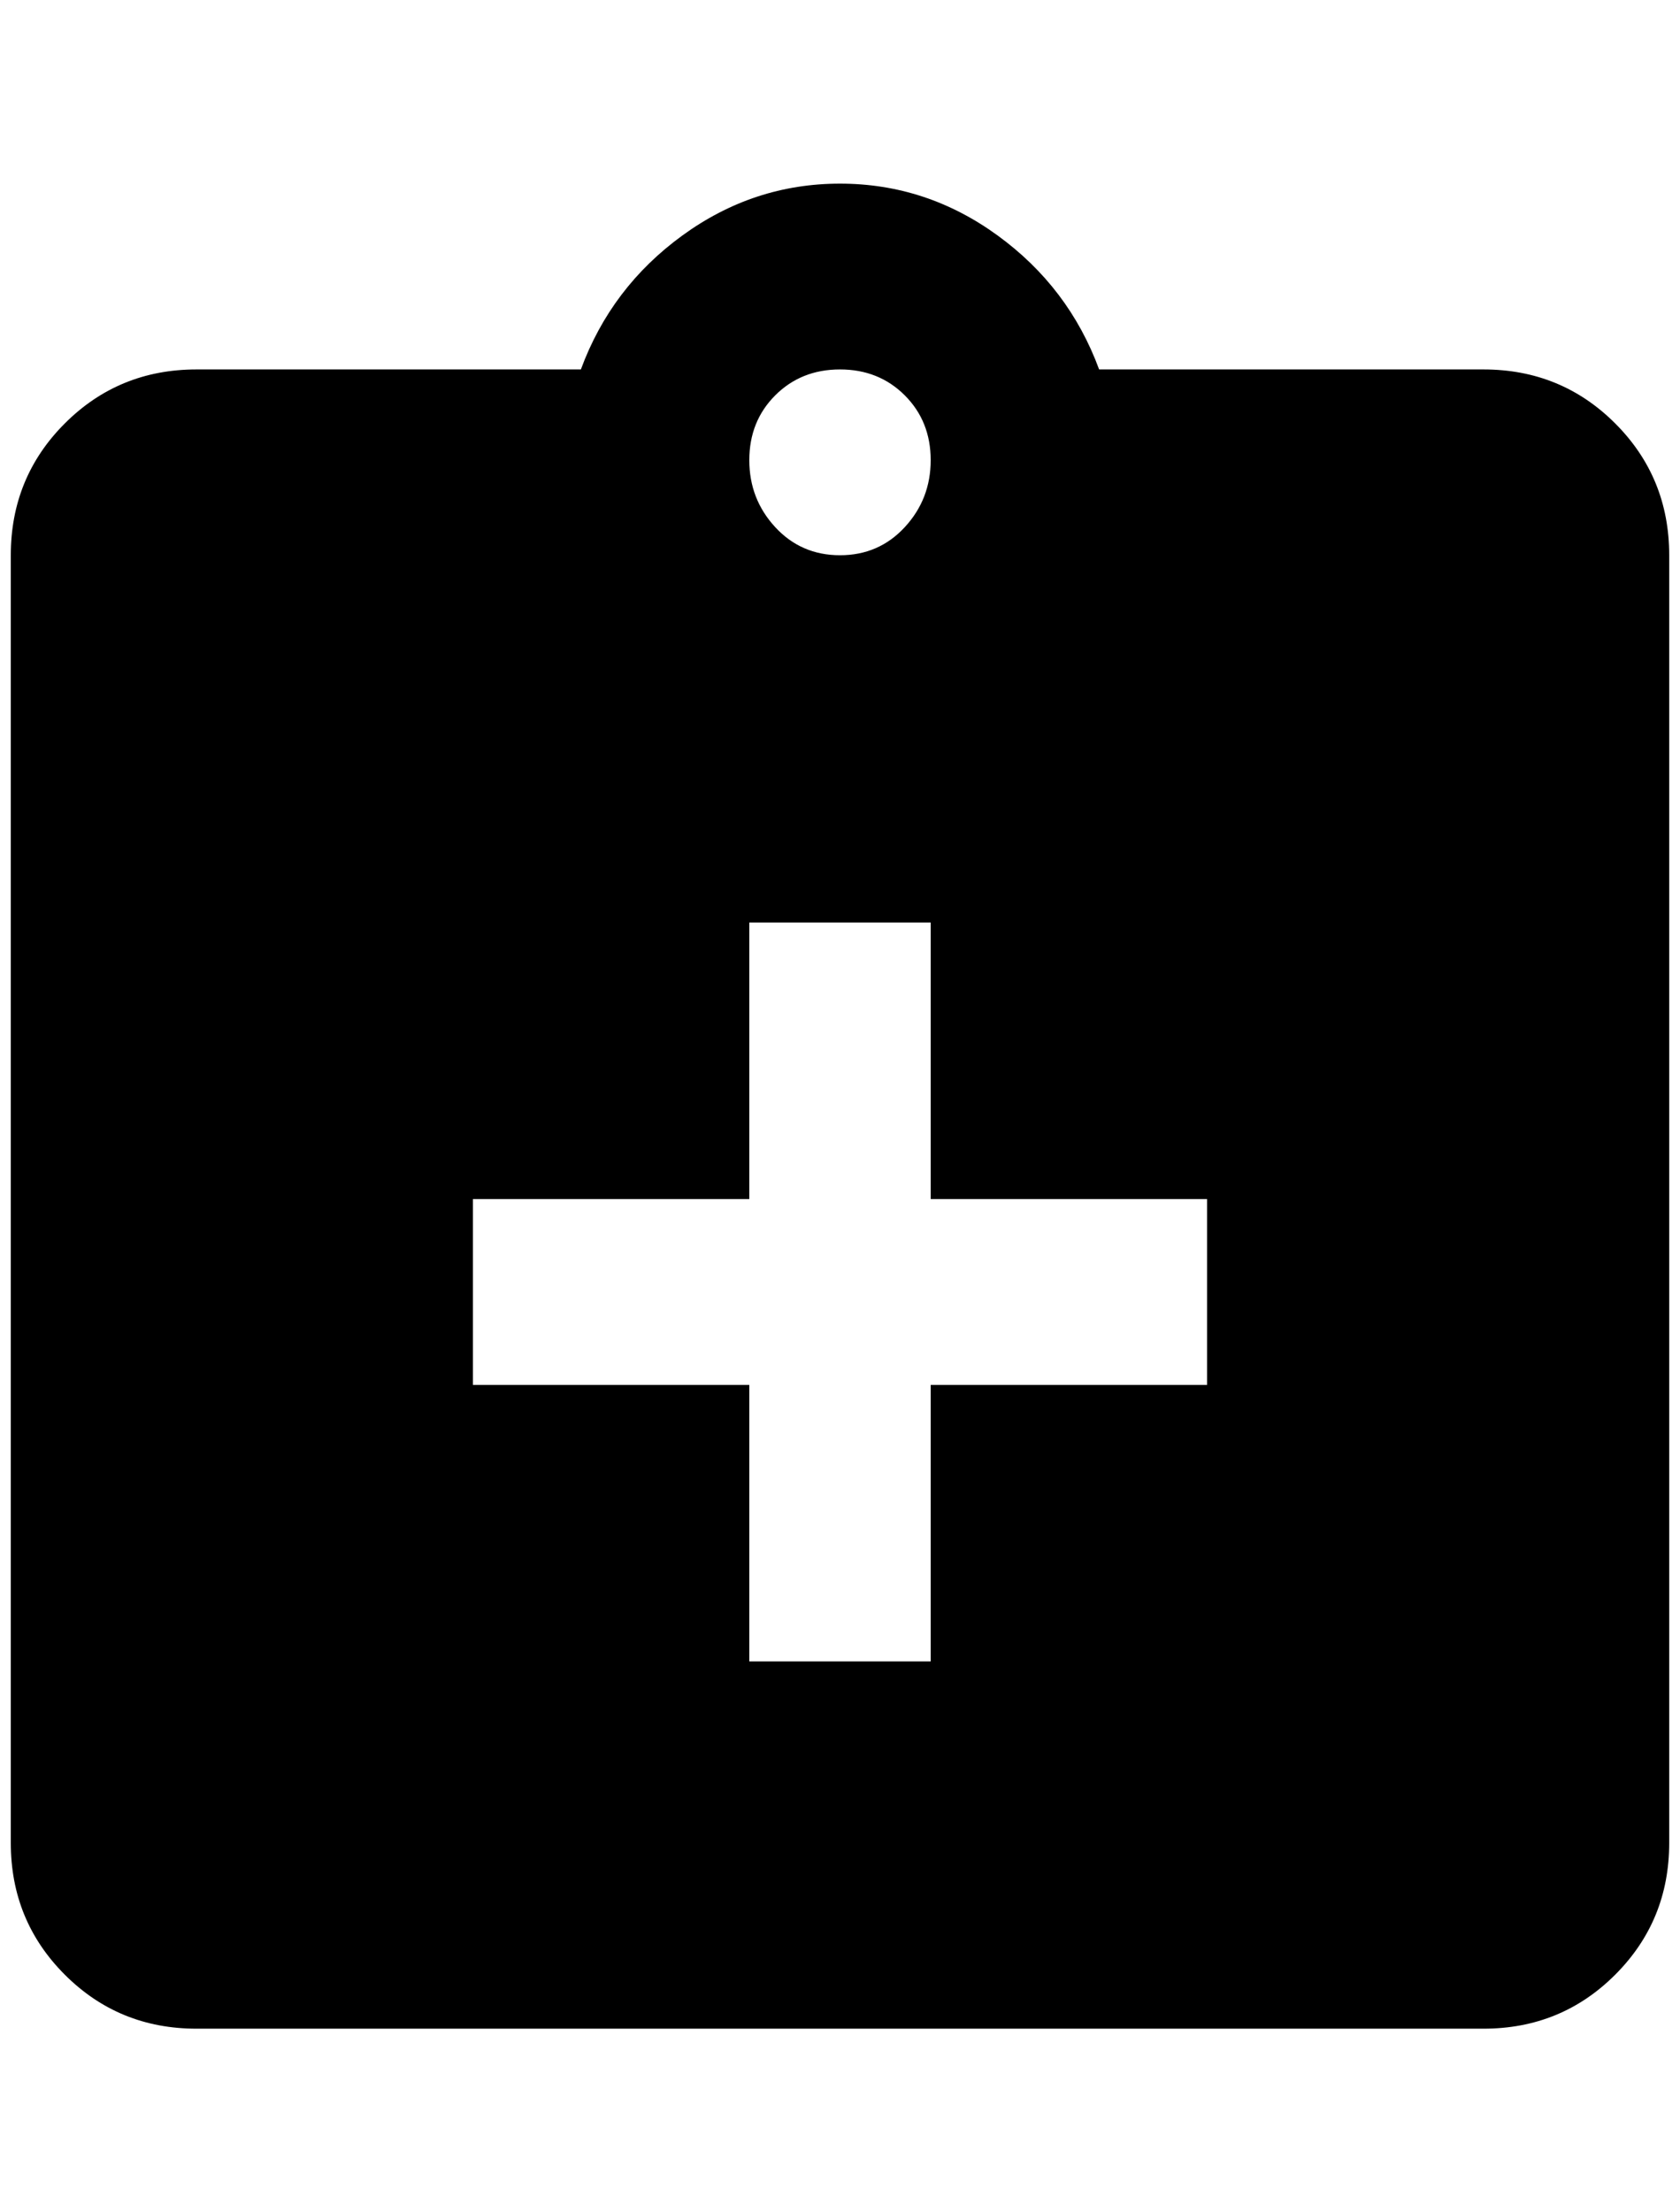 <?xml version="1.0" standalone="no"?>
<!DOCTYPE svg PUBLIC "-//W3C//DTD SVG 1.1//EN" "http://www.w3.org/Graphics/SVG/1.1/DTD/svg11.dtd" >
<svg xmlns="http://www.w3.org/2000/svg" xmlns:xlink="http://www.w3.org/1999/xlink" version="1.1" viewBox="-10 0 1556 2048">
   <path fill="currentColor"
d="M1364 342h-356q-28 -76 -94 -124t-146 -48t-146 48t-94 124h-356q-72 0 -122 50t-50 122v1192q0 72 50 122t122 50h1192q72 0 122 -50t50 -122v-1192q0 -72 -50 -122t-122 -50zM768 342q36 0 60 24t24 60t-24 62t-60 26t-60 -26t-24 -62t24 -60t60 -24zM852 1110h256v172
h-256v256h-168v-256h-256v-172h256v-256h168v256z" />
</svg>
